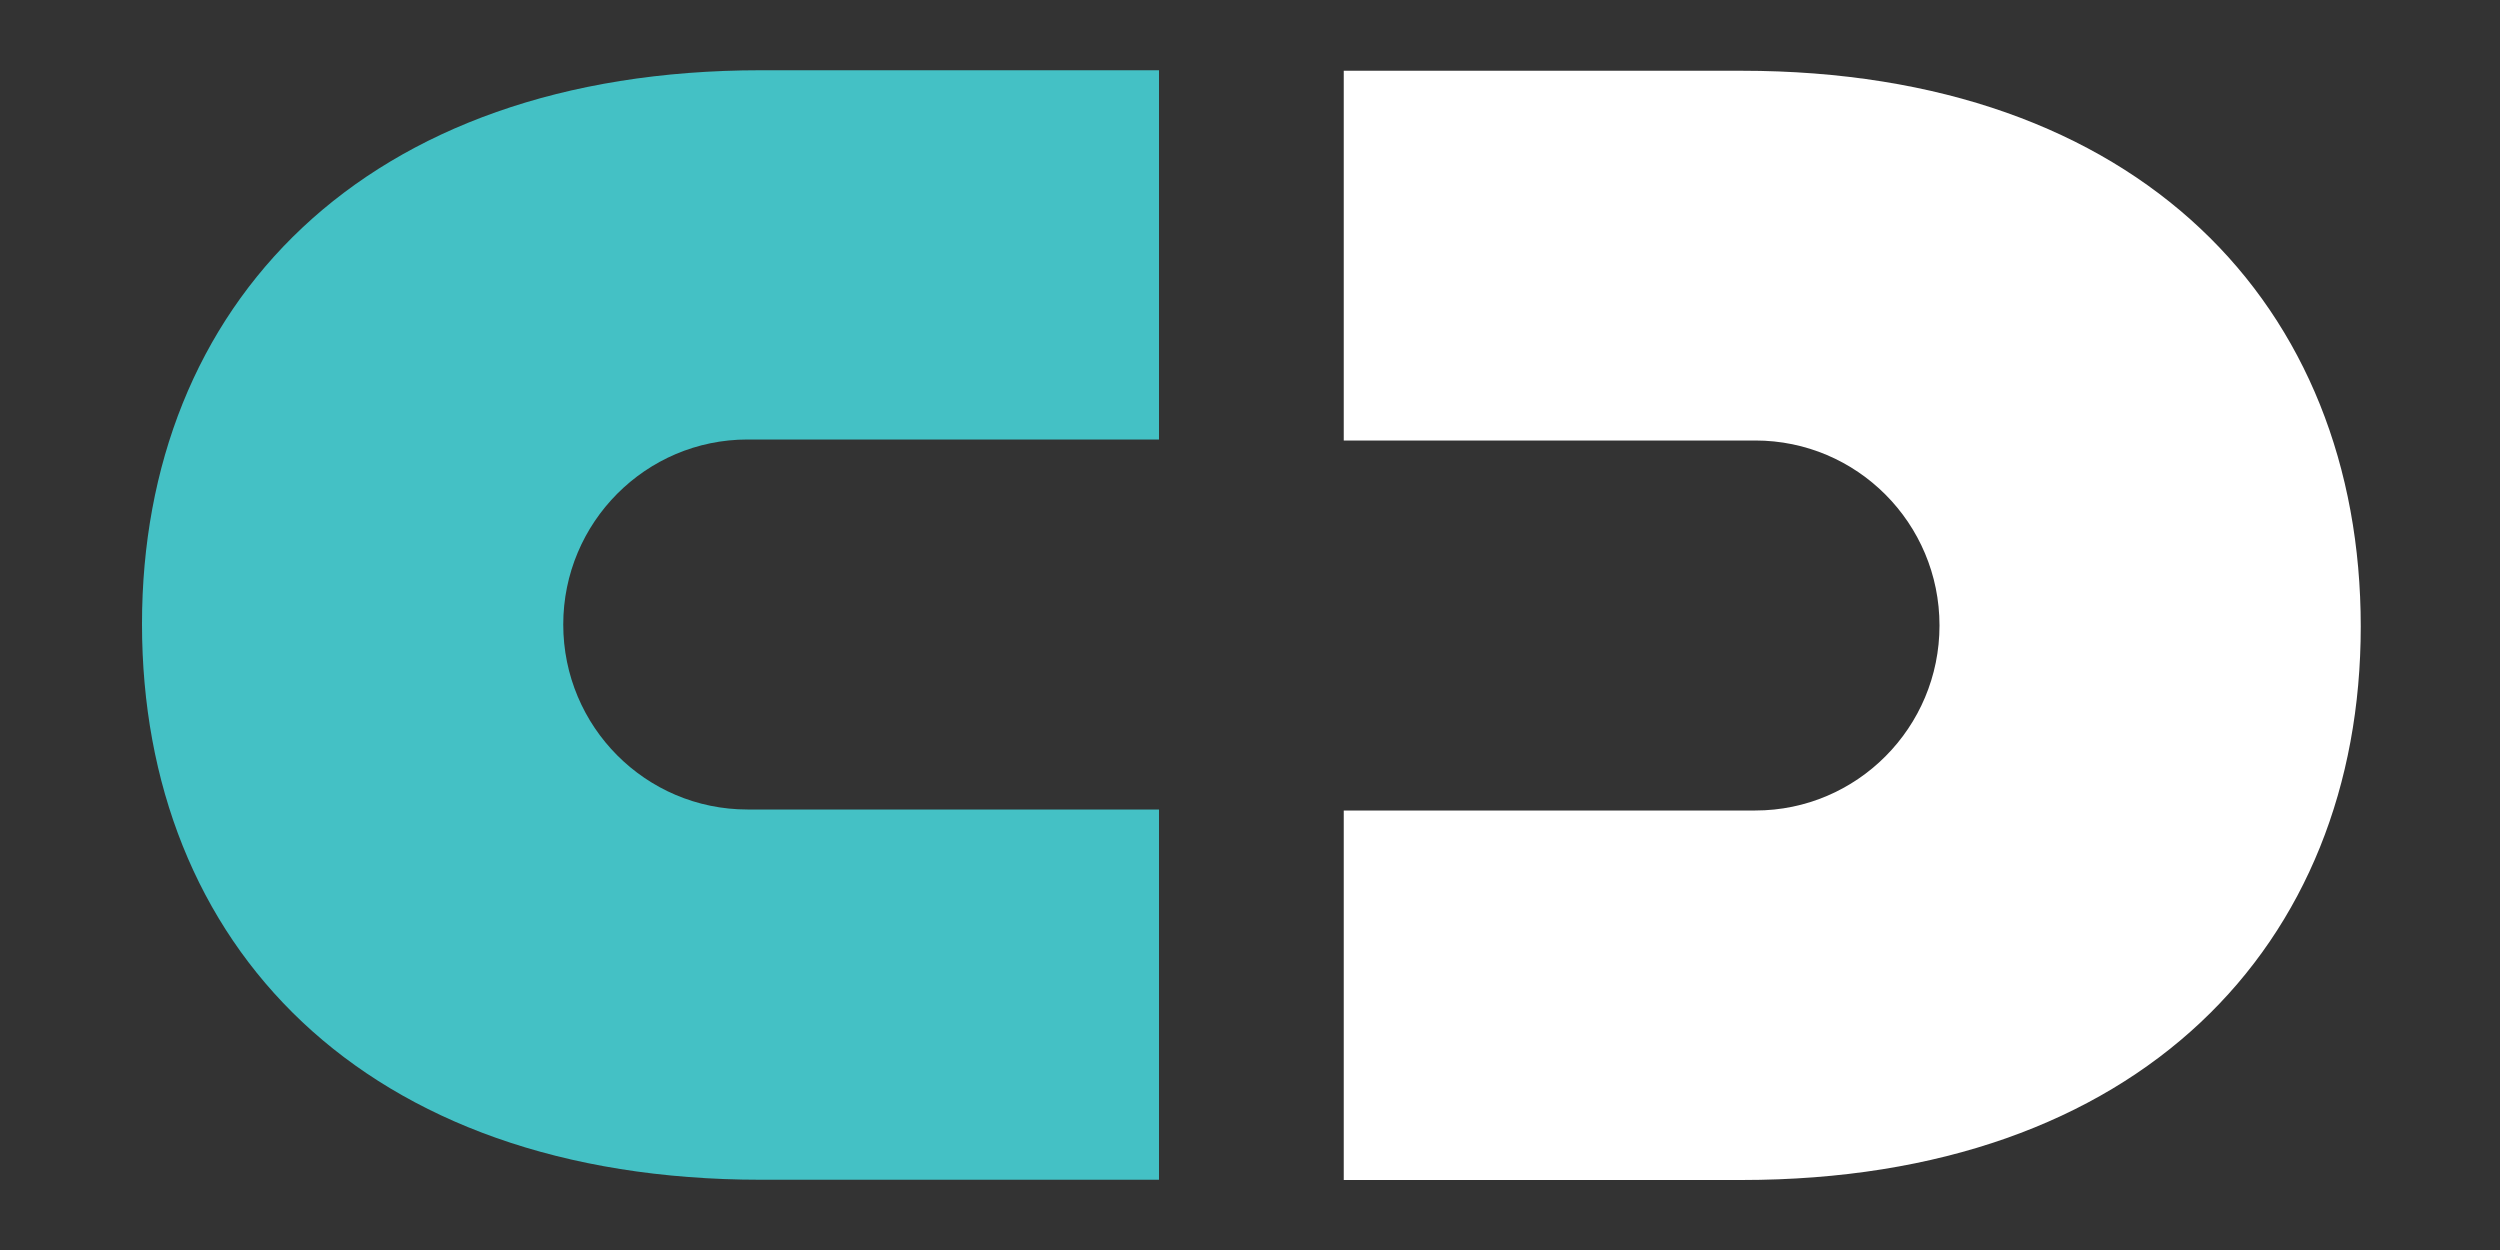 <?xml version="1.0" encoding="utf-8"?>
<!-- Generator: Adobe Illustrator 26.5.1, SVG Export Plug-In . SVG Version: 6.00 Build 0)  -->
<svg version="1.1" id="Layer_1" xmlns="http://www.w3.org/2000/svg" xmlns:xlink="http://www.w3.org/1999/xlink" x="0px" y="0px"
	 viewBox="0 0 100 50" style="enable-background:new 0 0 100 50;" xml:space="preserve">
<rect x="0" y="0" width="100" height="50" fill="#333333" stroke="none"/>
<style type="text/css">
	.st0{fill:#44C1C5;}
	.st1{fill:#FFFFFF;}
</style>
<path class="st0" d="M46.36,32.38H29.9c-4.07,0-7.37-3.31-7.37-7.4v0c0-4.08,3.3-7.4,7.37-7.4h16.46V2.81H30.44
	c-15.92,0-24.76,9.42-24.76,22.15c0,12.81,8.84,22.23,24.76,22.23h15.92V32.38z"/>
<path class="st1" d="M53.75,17.62h16.46c4.07,0,7.37,3.31,7.37,7.4v0c0,4.08-3.3,7.4-7.37,7.4H53.75v14.78h15.91
	c15.92,0,24.77-9.41,24.77-22.14c0-12.81-8.85-22.23-24.77-22.23H53.75V17.62z"/>
</svg>
